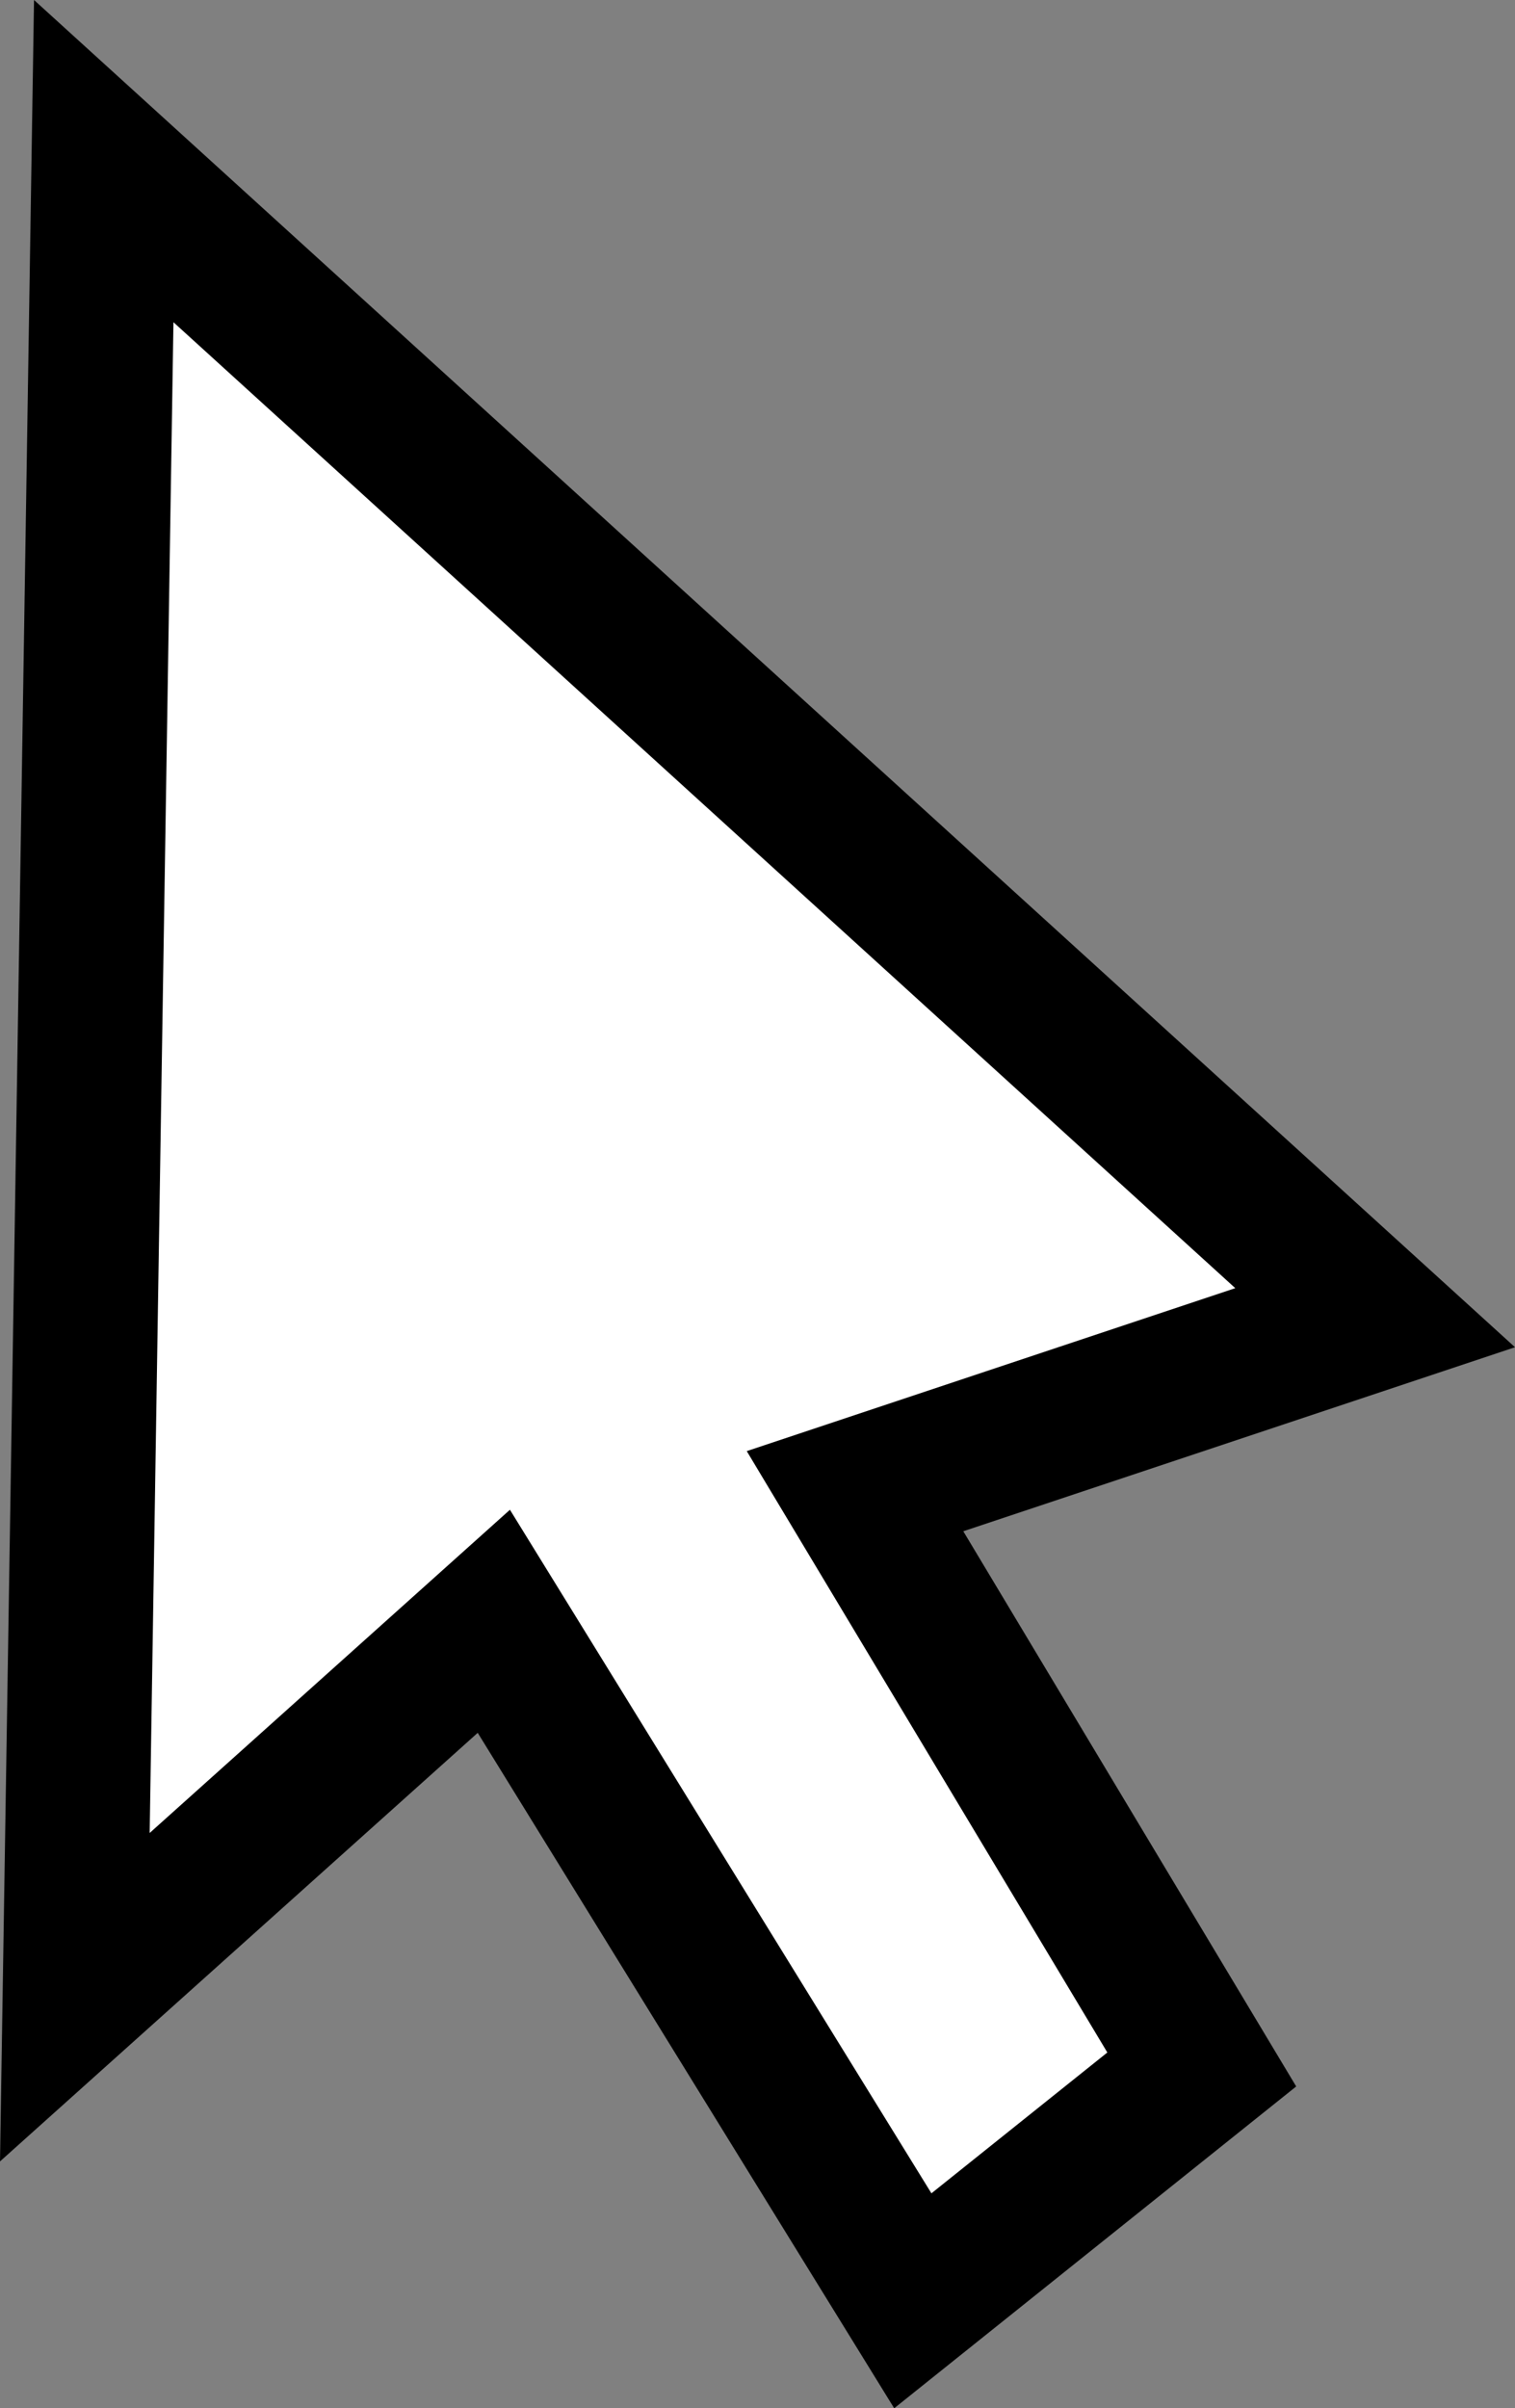 <svg version="1.1" xmlns="http://www.w3.org/2000/svg" xmlns:xlink="http://www.w3.org/1999/xlink" width="26.215" height="41.644" viewBox="0,0,26.215,41.644"><rect x="0" y="0" width="26.215" height="41.644" fill="#808080" stroke="none"/><g transform="translate(-159.455,-124.814)"><g data-paper-data="{&quot;isPaintingLayer&quot;:true}" fill="#ffffff" fill-rule="nonzero" stroke="#000000" stroke-width="2.5" stroke-linecap="round" stroke-linejoin="miter" stroke-miterlimit="10" stroke-dasharray="" stroke-dashoffset="0" style="mix-blend-mode: normal"><path d="M160.75,159.35l0.5,-31.75l22,20l-9,3l6,10l-5,4l-7.25,-11.75z"/></g></g></svg>